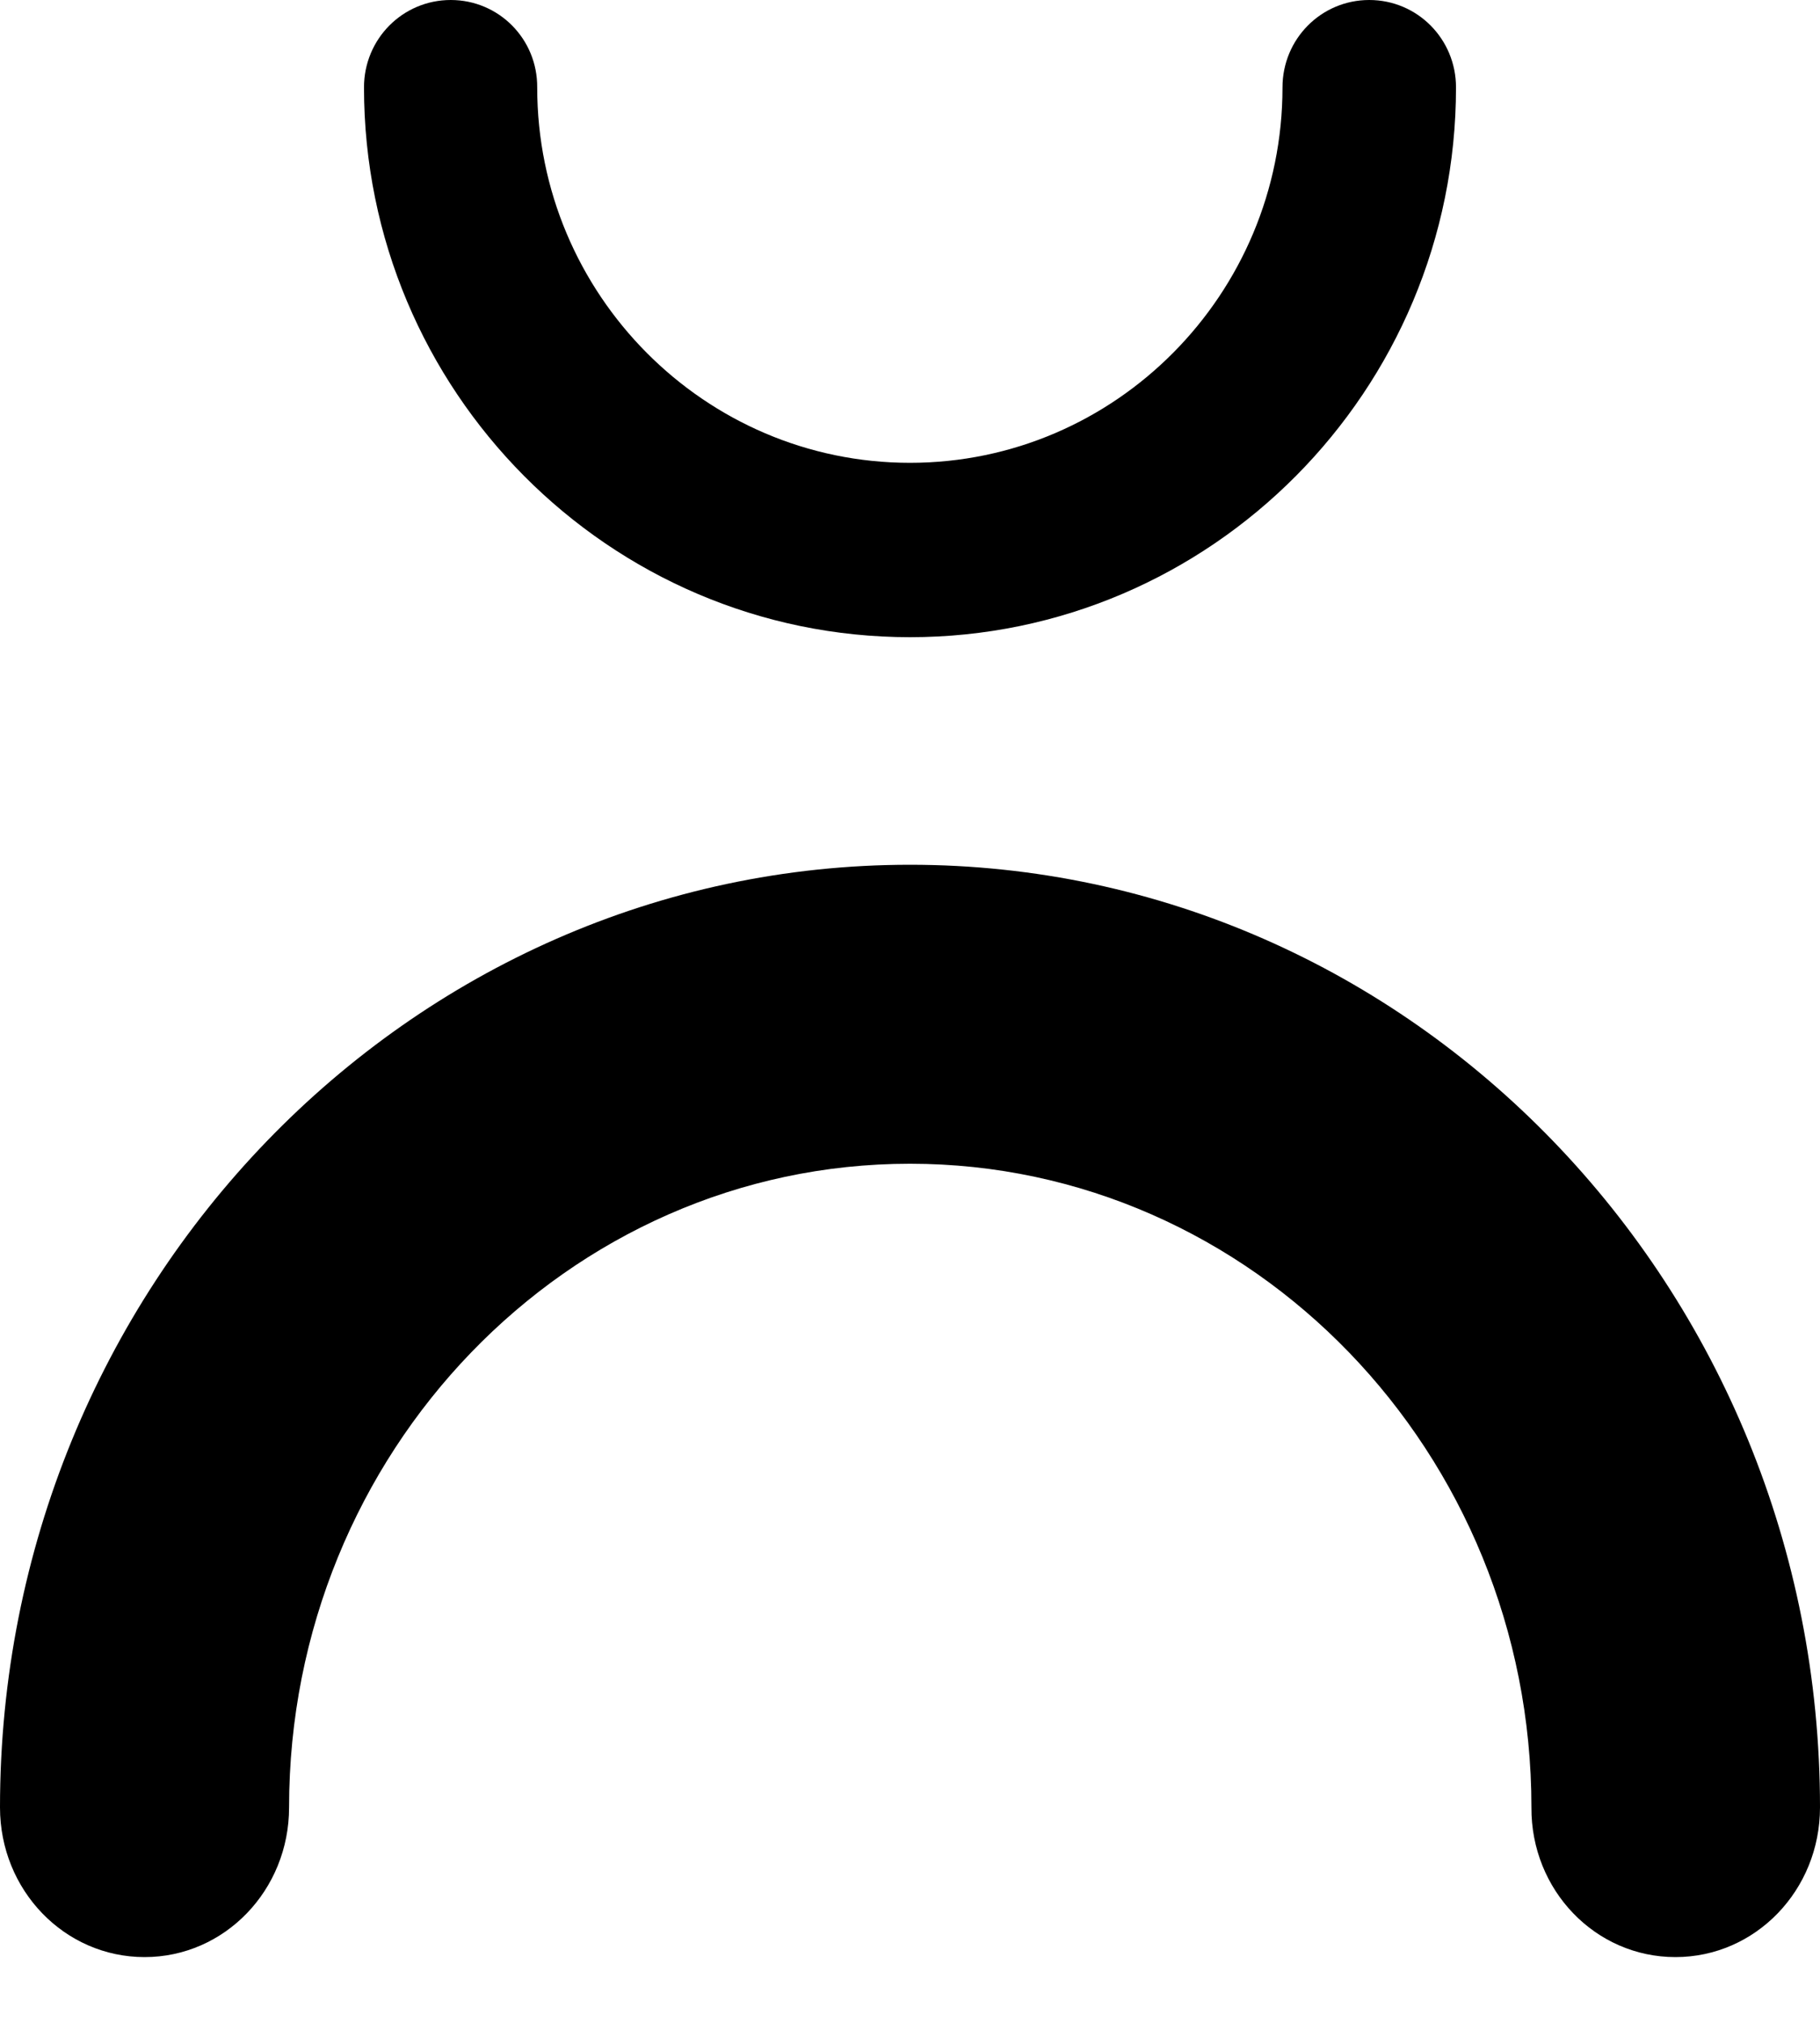 <svg width="18" height="20" viewBox="0 0 18 20" fill="none" xmlns="http://www.w3.org/2000/svg">
<path d="M1.76537e-08 17.87C7.87898e-09 18.689 0.638 19.35 1.43 19.35C2.221 19.35 2.859 18.689 2.859 17.87C2.859 14.362 5.613 11.506 9 11.506C12.387 11.506 15.146 14.362 15.146 17.87C15.141 18.689 15.779 19.35 16.57 19.35C17.362 19.35 18 18.689 18 17.87C18 12.728 13.961 8.55 9 8.55C4.035 8.55 7.89083e-08 12.733 1.76537e-08 17.87Z" fill="black"/>
<path d="M14.4 0.864C14.4 0.385 14.017 -1.67343e-08 13.542 -3.74949e-08C13.067 -5.82554e-08 12.684 0.385 12.684 0.864C12.684 2.909 11.032 4.576 9 4.576C6.968 4.576 5.313 2.909 5.313 0.864C5.316 0.385 4.933 -4.13828e-07 4.458 -4.34588e-07C3.983 -4.55349e-07 3.6 0.385 3.6 0.864C3.6 3.863 6.024 6.3 9 6.3C11.979 6.3 14.4 3.86 14.4 0.864Z" fill="black"/>
</svg>
